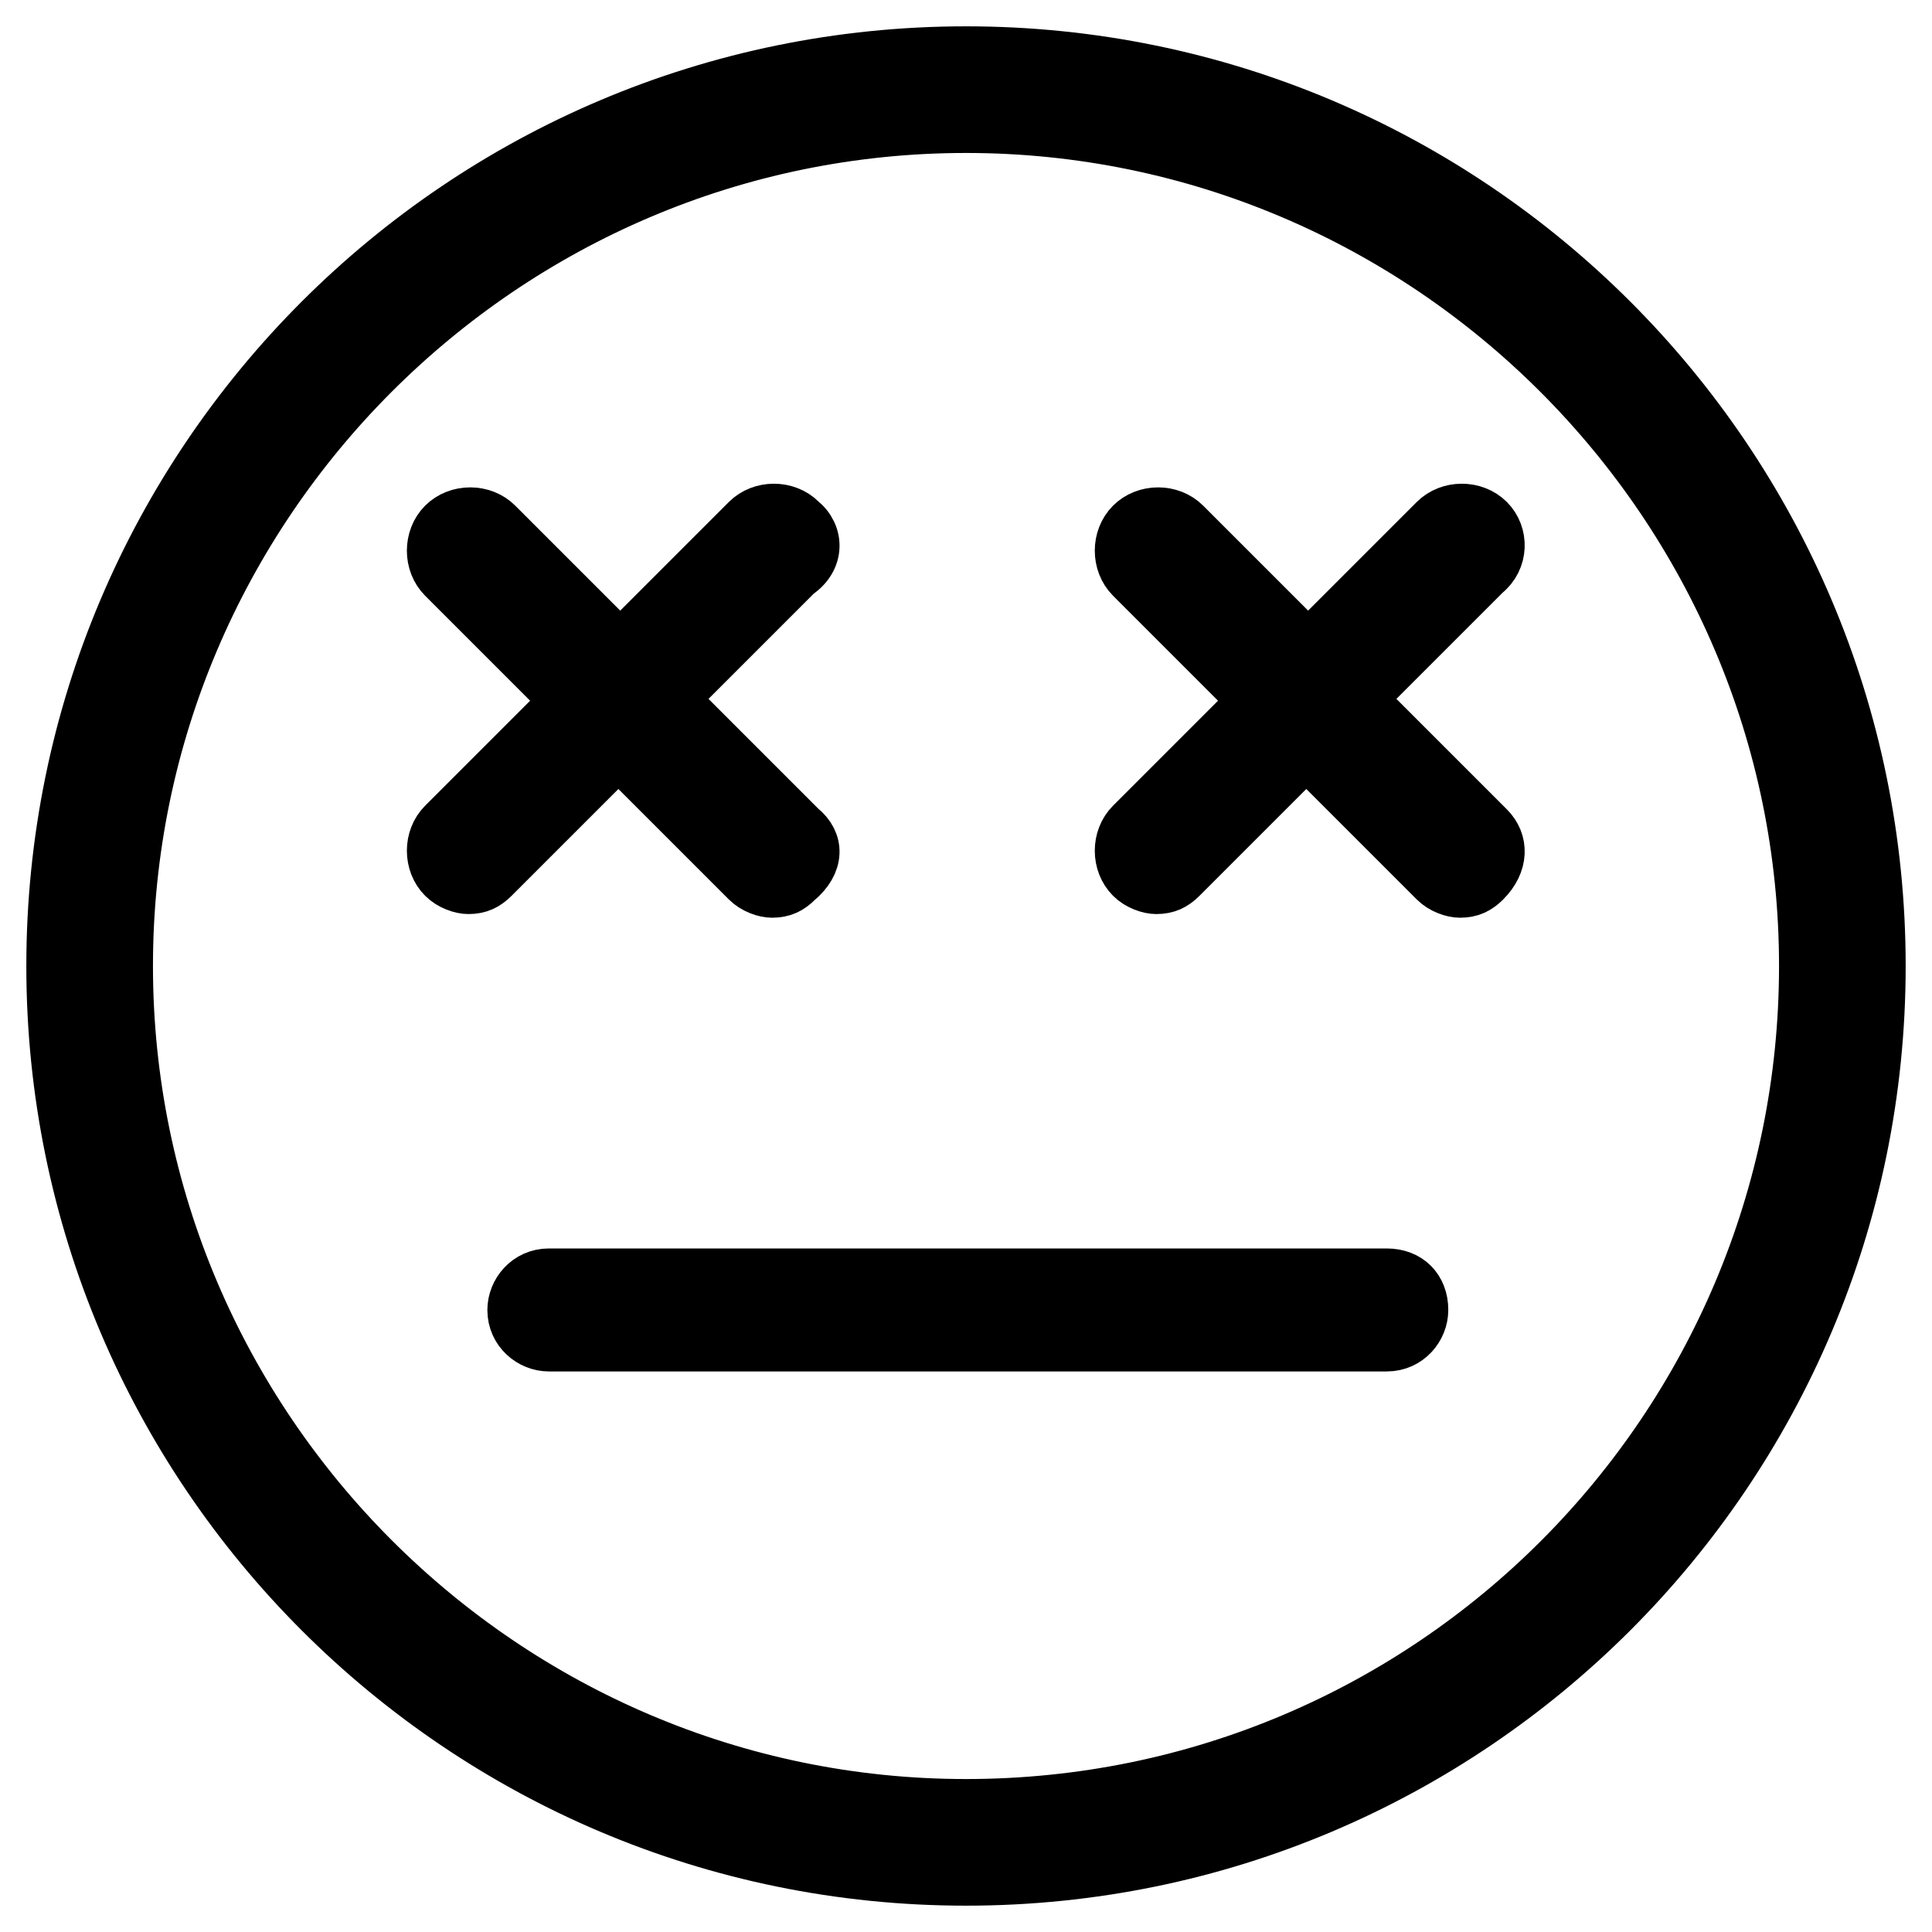 <?xml version="1.0" encoding="utf-8"?>
<!-- Generator: Adobe Illustrator 24.0.2, SVG Export Plug-In . SVG Version: 6.00 Build 0)  -->
<svg version="1.1" id="Capa_1" xmlns="http://www.w3.org/2000/svg" xmlns:xlink="http://www.w3.org/1999/xlink" x="0px" y="0px"
	 viewBox="0 0 52.8 52.8" style="enable-background:new 0 0 52.8 52.8;" xml:space="preserve">
<style type="text/css">
	.st0{stroke:#000000;stroke-width:1.361;stroke-miterlimit:10;}
</style>
<g>
	<g>
		<path class="st0" d="M26.4,1.4c-13.8,0-25,11.2-25,25s11.2,25,25,25s25-11.2,25-25S40.2,1.4,26.4,1.4z M26.4,49.3
			c-12.6,0-22.9-10.3-22.9-22.9S13.8,3.5,26.4,3.5s22.9,10.3,22.9,22.9S39.1,49.3,26.4,49.3z"/>
	</g>
</g>
<g>
	<g>
		<path class="st0" d="M37.9,34.8H15c-0.6,0-1,0.5-1,1c0,0.6,0.5,1,1,1h22.9c0.6,0,1-0.5,1-1C38.9,35.2,38.5,34.8,37.9,34.8z"/>
	</g>
</g>
<g>
	<g>
		<path class="st0" d="M21.9,22.6l-8.3-8.3c-0.4-0.4-1.1-0.4-1.5,0c-0.4,0.4-0.4,1.1,0,1.5l8.3,8.3c0.2,0.2,0.5,0.3,0.7,0.3
			c0.3,0,0.5-0.1,0.7-0.3C22.4,23.6,22.4,23,21.9,22.6z"/>
	</g>
</g>
<g>
	<g>
		<path class="st0" d="M21.9,14.2c-0.4-0.4-1.1-0.4-1.5,0l-8.3,8.3c-0.4,0.4-0.4,1.1,0,1.5c0.2,0.2,0.5,0.3,0.7,0.3
			c0.3,0,0.5-0.1,0.7-0.3l8.3-8.3C22.4,15.3,22.4,14.6,21.9,14.2z"/>
	</g>
</g>
<g>
	<g>
		<path class="st0" d="M40.7,22.6l-8.3-8.3c-0.4-0.4-1.1-0.4-1.5,0c-0.4,0.4-0.4,1.1,0,1.5l8.3,8.3c0.2,0.2,0.5,0.3,0.7,0.3
			c0.3,0,0.5-0.1,0.7-0.3C41.1,23.6,41.1,23,40.7,22.6z"/>
	</g>
</g>
<g>
	<g>
		<path class="st0" d="M40.7,14.2c-0.4-0.4-1.1-0.4-1.5,0l-8.3,8.3c-0.4,0.4-0.4,1.1,0,1.5c0.2,0.2,0.5,0.3,0.7,0.3
			c0.3,0,0.5-0.1,0.7-0.3l8.3-8.3C41.1,15.3,41.1,14.6,40.7,14.2z"/>
	</g>
</g>
</svg>
